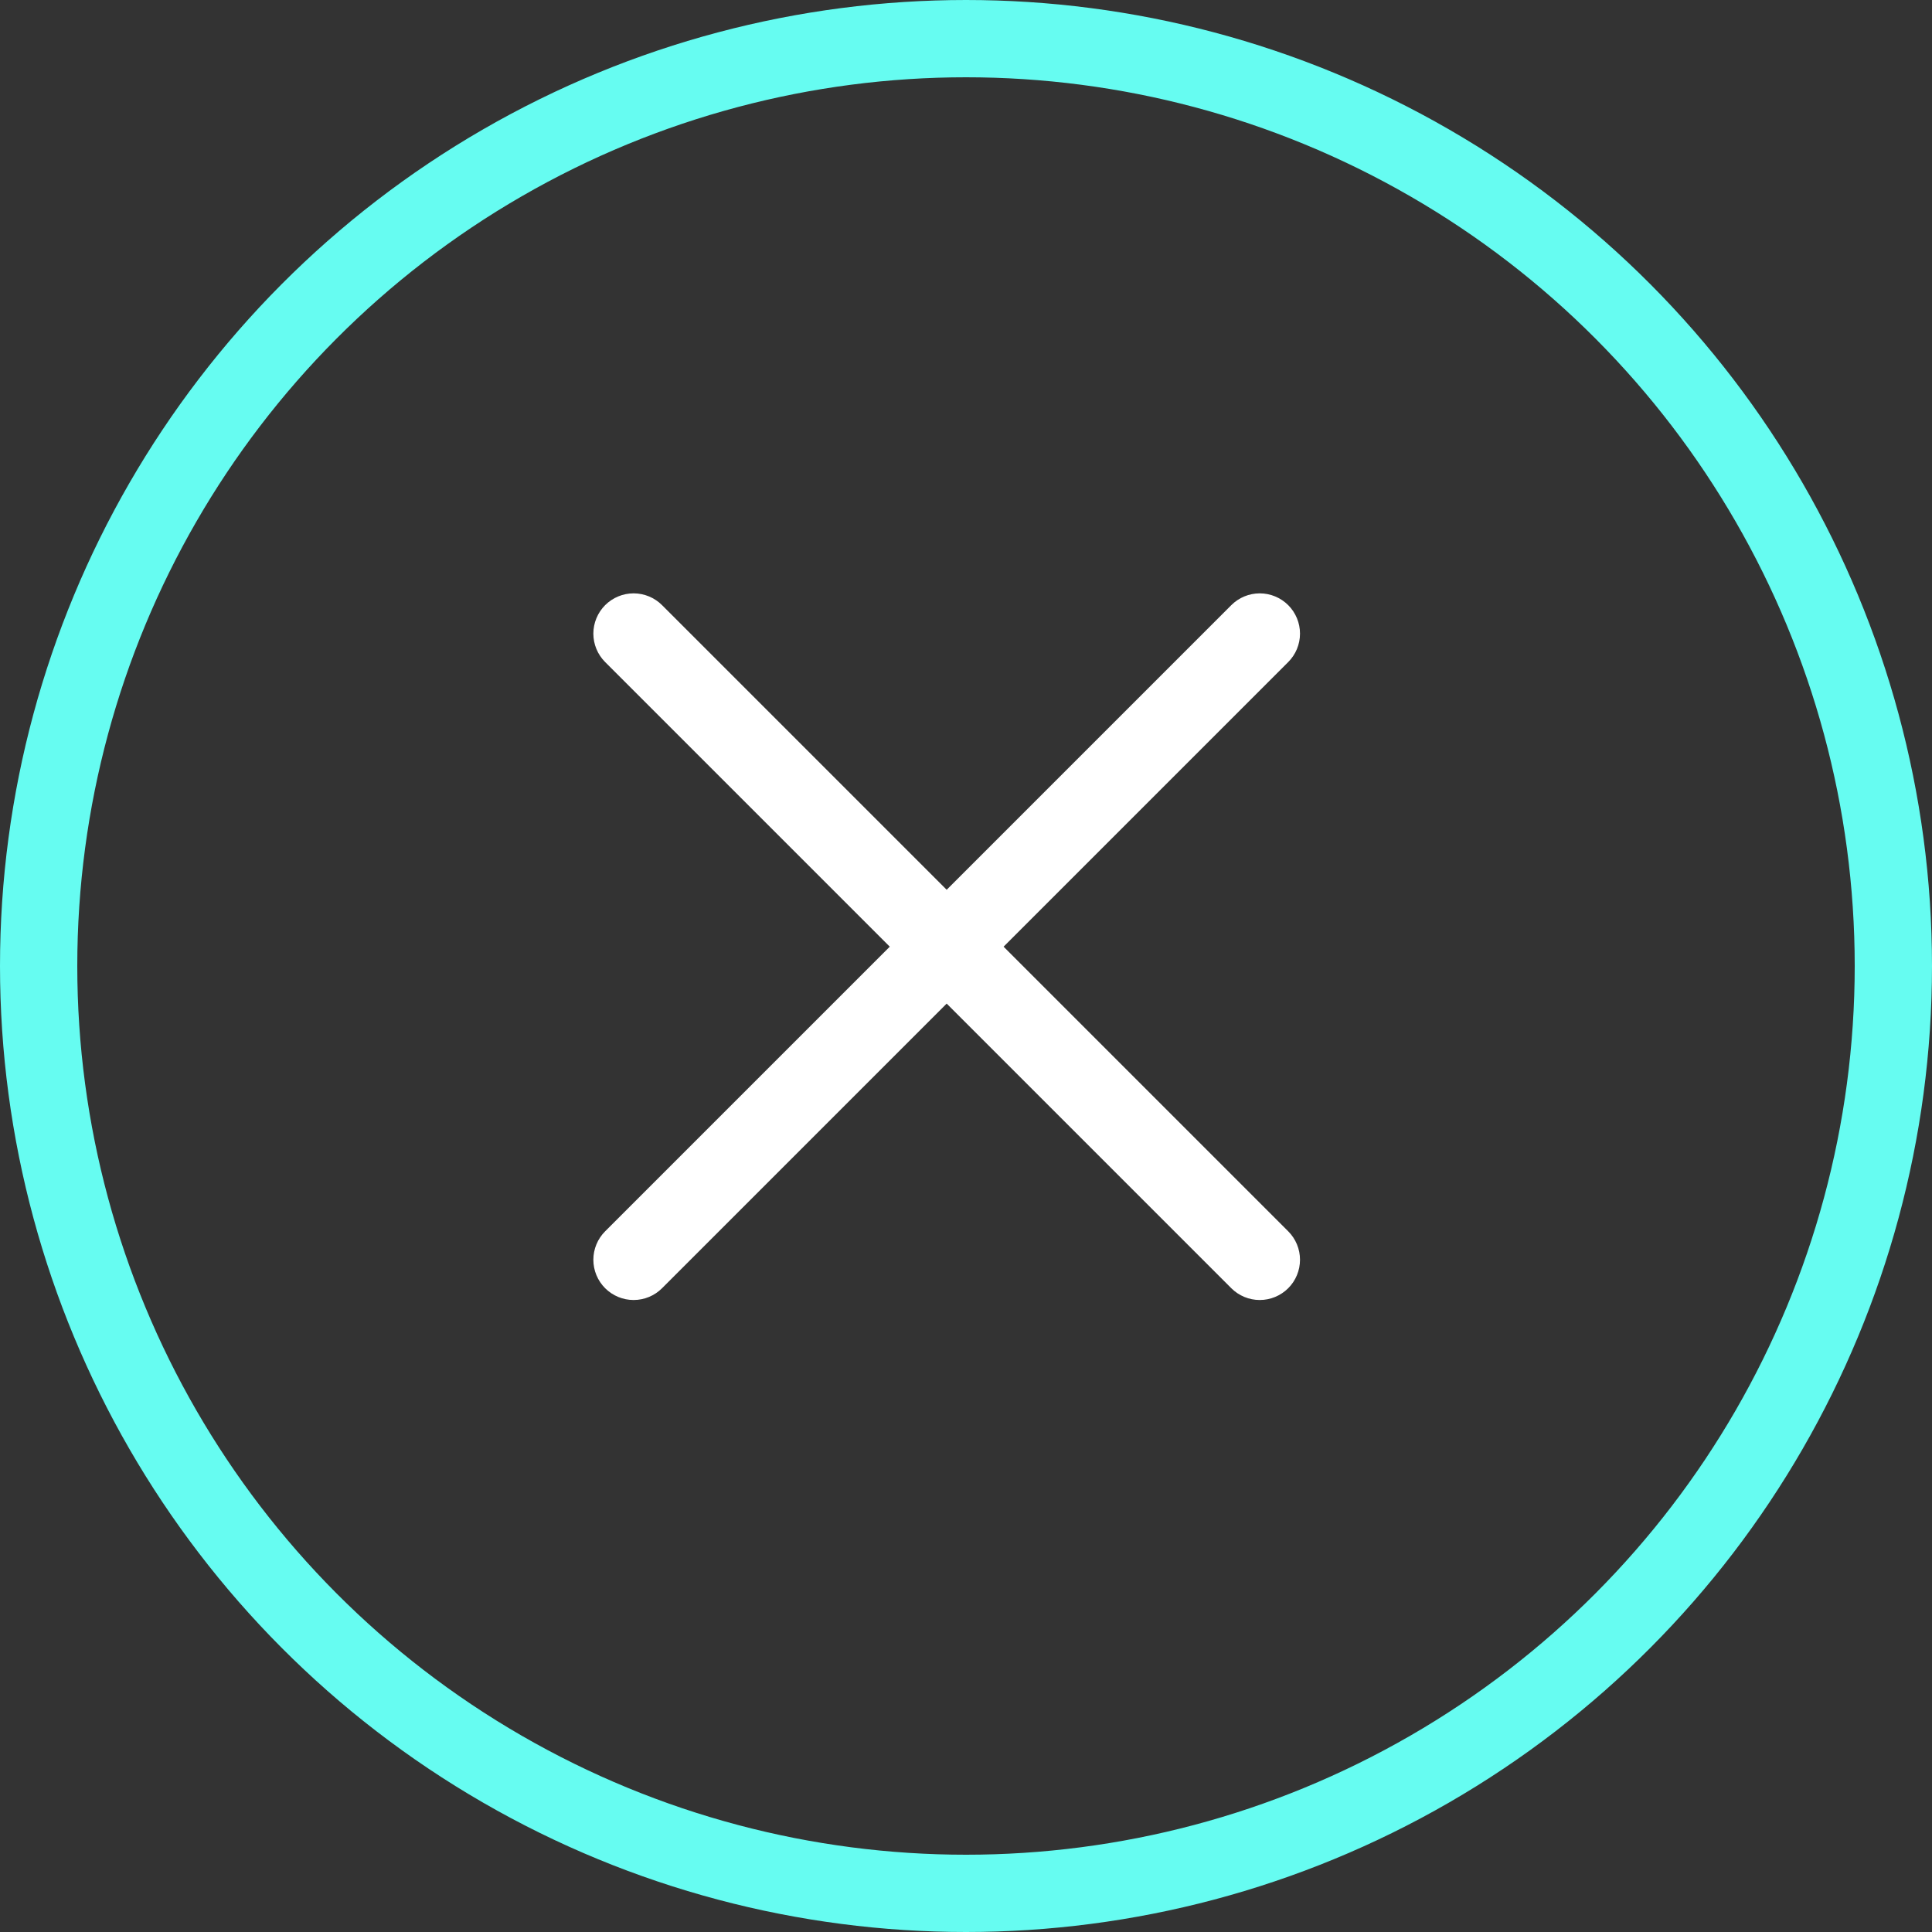 <svg width="50" height="50" viewBox="0 0 50 50" fill="none" xmlns="http://www.w3.org/2000/svg">
<rect x="0" y="0" width="50" height="50" fill="#333333" stroke="none"/>
<circle cx="25" cy="25" r="24" stroke="#66FCF1" stroke-width="2"/>
<g clip-path="url(#clip0_178_469)">
<path d="M31.866 15.661L24.5 23.027L17.134 15.661C16.939 15.466 16.674 15.356 16.398 15.356C16.121 15.356 15.857 15.466 15.661 15.661V15.661C15.466 15.857 15.356 16.122 15.356 16.398C15.356 16.674 15.466 16.939 15.661 17.134L23.027 24.5L15.661 31.866C15.466 32.061 15.356 32.326 15.356 32.602C15.356 32.879 15.466 33.144 15.661 33.339V33.339C15.857 33.534 16.121 33.644 16.398 33.644C16.674 33.644 16.939 33.534 17.134 33.339L24.5 25.973L31.866 33.339C32.061 33.534 32.326 33.644 32.602 33.644C32.879 33.644 33.143 33.534 33.339 33.339C33.534 33.144 33.644 32.879 33.644 32.602C33.644 32.326 33.534 32.061 33.339 31.866L25.973 24.5L33.339 17.134C33.534 16.939 33.644 16.674 33.644 16.398C33.644 16.122 33.534 15.857 33.339 15.661C33.143 15.466 32.879 15.356 32.602 15.356C32.326 15.356 32.061 15.466 31.866 15.661Z" fill="white"/>
</g>
<defs>
<clipPath id="clip0_178_469">
<rect width="25" height="25" fill="white" transform="translate(6.822 24.5) rotate(-45)"/>
</clipPath>
</defs>
</svg>
